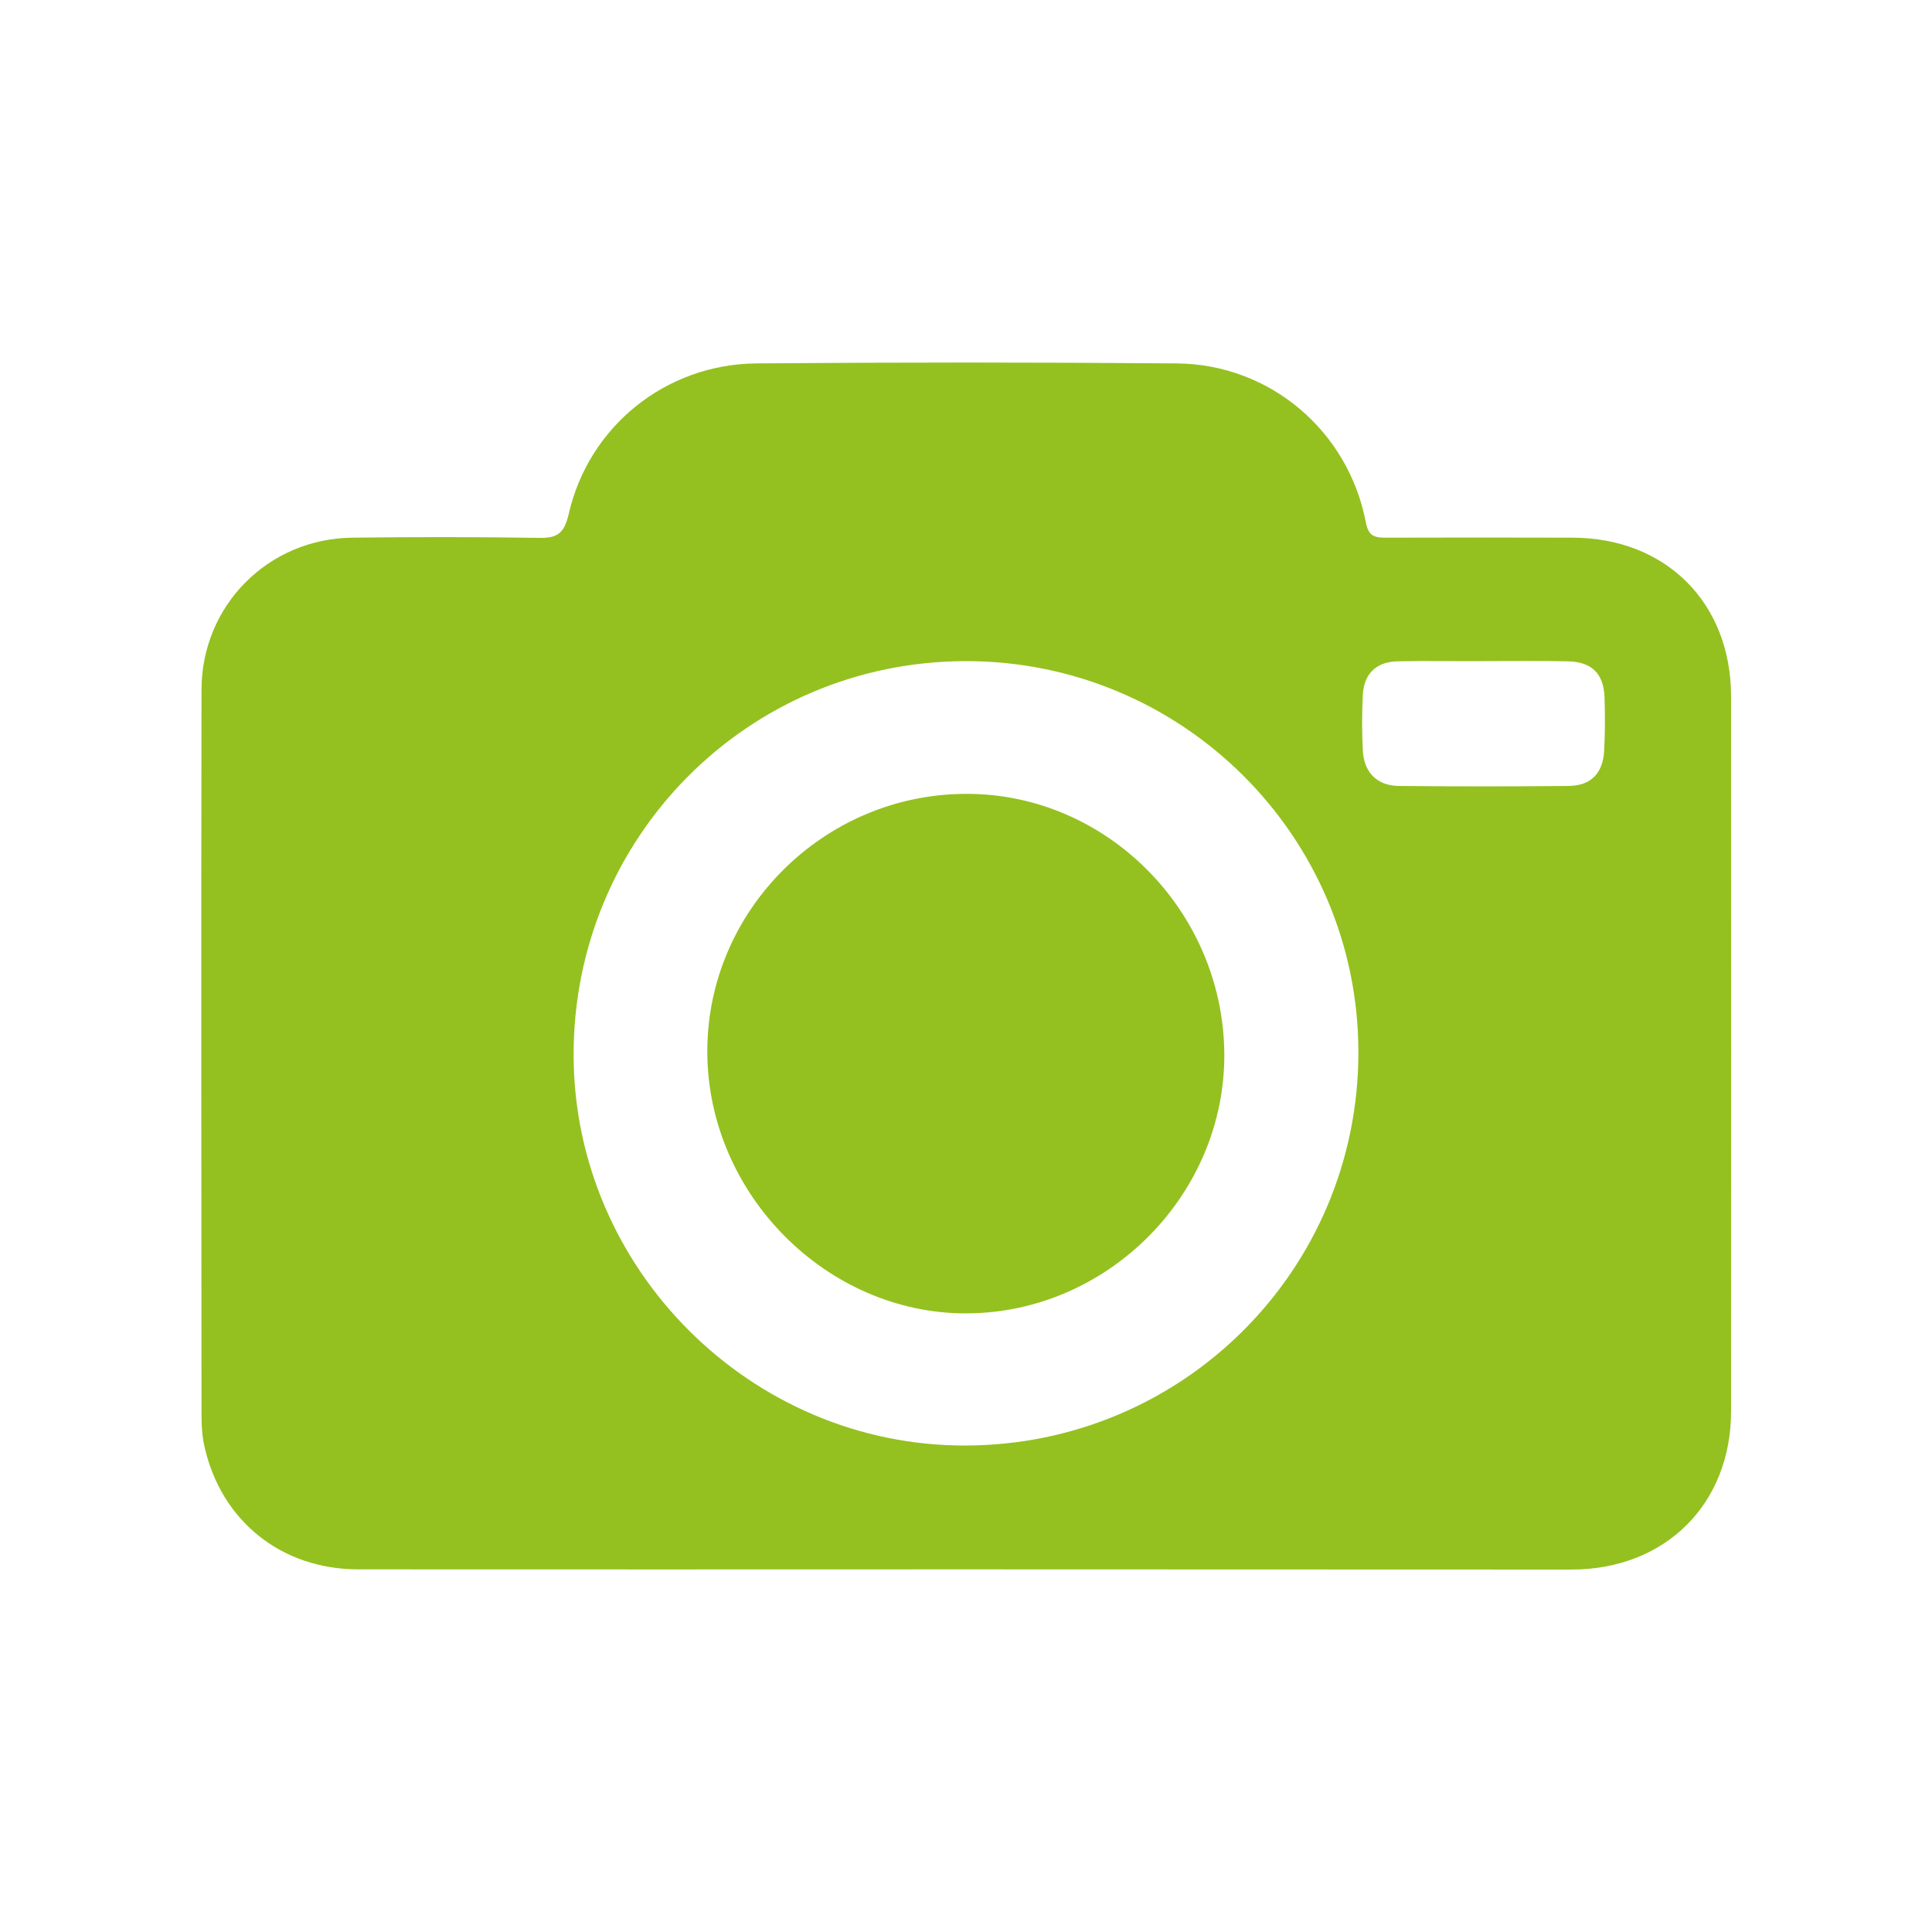 <?xml version="1.0" encoding="utf-8"?>
<!-- Generator: Adobe Illustrator 24.1.0, SVG Export Plug-In . SVG Version: 6.00 Build 0)  -->
<svg version="1.2" baseProfile="tiny" id="Calque_1"
	 xmlns="http://www.w3.org/2000/svg" xmlns:xlink="http://www.w3.org/1999/xlink" x="0px" y="0px" viewBox="0 0 100 100"
	 xml:space="preserve">
<g>
	<path fill="#94C11F" d="M49.94,81.23c-10.46,0-20.93,0.01-31.39,0c-3.99,0-7.11-2.51-7.97-6.37c-0.12-0.53-0.15-1.09-0.15-1.64
		c-0.01-12.5-0.02-25.01,0-37.51c0-4.36,3.44-7.83,7.8-7.88c3.21-0.04,6.42-0.04,9.64,0.01c0.94,0.02,1.32-0.19,1.56-1.21
		c1.03-4.56,5.03-7.78,9.72-7.82c7.25-0.06,14.51-0.06,21.76,0c4.83,0.04,8.89,3.5,9.79,8.25c0.14,0.73,0.5,0.77,1.06,0.77
		c3.21-0.01,6.42-0.01,9.64,0c4.83,0.01,8.2,3.38,8.2,8.22c0,12.33,0.01,24.66,0,36.99c0,4.81-3.4,8.19-8.24,8.2
		C70.87,81.24,60.41,81.23,49.94,81.23z M49.98,74.82c11.28-0.03,20.34-9.12,20.33-20.37c-0.01-11.18-9.13-20.25-20.34-20.23
		c-11.26,0.02-20.3,9.12-20.28,20.4C29.71,65.71,38.89,74.85,49.98,74.82z M76.79,34.22C76.79,34.22,76.79,34.22,76.79,34.22
		c-1.48,0.01-2.97-0.02-4.45,0.01c-1.09,0.02-1.74,0.63-1.8,1.73c-0.05,0.96-0.05,1.94,0,2.9c0.06,1.12,0.74,1.81,1.86,1.82
		c2.93,0.03,5.87,0.03,8.8,0c1.14-0.01,1.77-0.66,1.83-1.81c0.05-0.93,0.05-1.86,0.02-2.79c-0.05-1.23-0.67-1.82-1.89-1.85
		C79.69,34.2,78.24,34.22,76.79,34.22z"/>
	<path fill="#94C11F" d="M49.99,41.09c7.26-0.03,13.3,6.03,13.38,13.41c0.07,7.29-5.99,13.44-13.31,13.48
		c-7.25,0.04-13.42-6.16-13.45-13.51C36.58,47.15,42.62,41.11,49.99,41.09z"/>
</g>
</svg>
